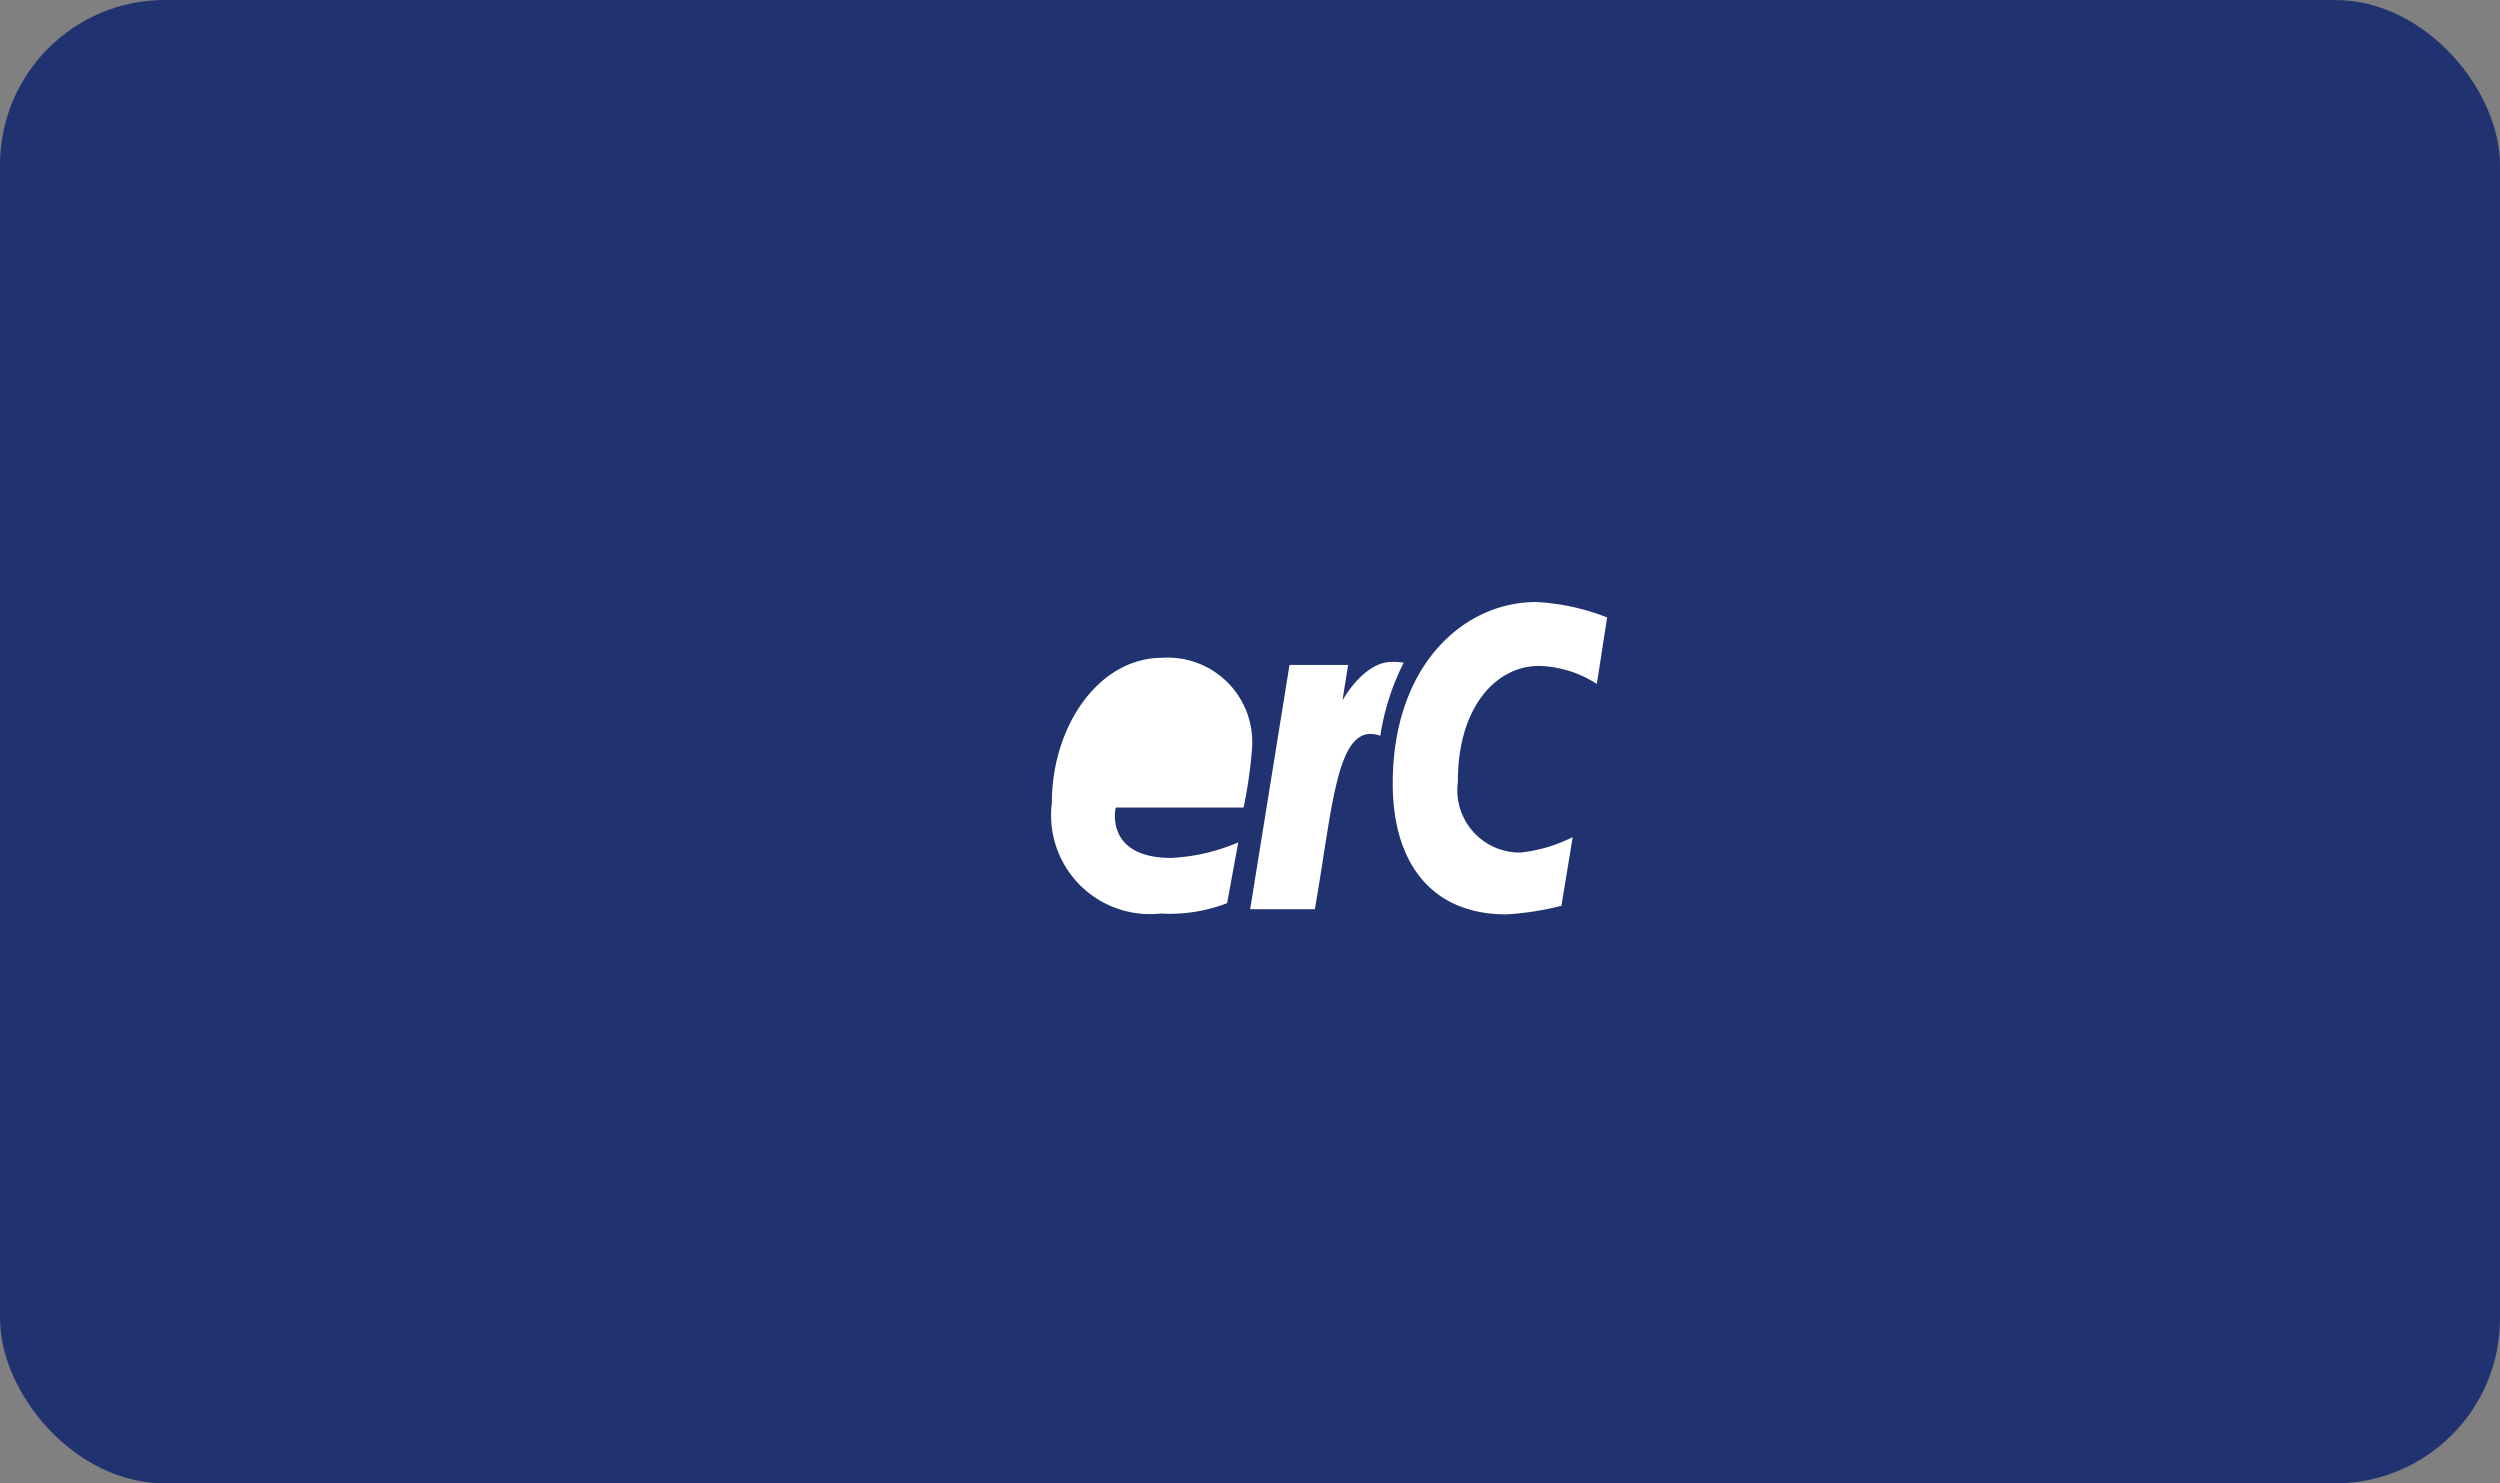 <svg id="Group_12_Copy" data-name="Group 12 Copy" xmlns="http://www.w3.org/2000/svg" width="35.215" height="20.895" viewBox="0 0 35.215 20.895">
  <rect x="0" y="0" width="35.215" height="20.895" fill="#808080" stroke="none"/>
  <rect id="Rectangle" width="35.215" height="20.895" rx="2.322" transform="translate(0 0)" fill="#203370"/>
  <g id="Group_2" data-name="Group 2" transform="translate(0.95 0)">
    <rect id="Rectangle-2" data-name="Rectangle" width="28.895" height="18.324" transform="translate(1.685 1.413)" fill="#ed1f27"/>
    <path id="Rectangle-3" data-name="Rectangle" d="M8.088,0h8.983V18.324H8.088S0,15.447,0,9.312,8.088,0,8.088,0Z" transform="translate(13.51 1.413)" fill="#f9a61c"/>
    <path id="Rectangle-4" data-name="Rectangle" d="M5.6,6.217C5.584,9.657,2.789,12.3,2.789,12.3s-.134-.12-.2-.181A7.788,7.788,0,0,1,0,6.217,8.117,8.117,0,0,1,2.7.118,1.535,1.535,0,0,1,2.851,0S5.618,2.777,5.6,6.217Z" transform="translate(13.51 4.508)" fill="#f1621c"/>
    <g id="mastercard_1_" data-name="mastercard (1)" transform="translate(0.051 0.428)">
      <path id="Shape" d="M0,2.626c0-.988.806-1.315,1.573-1.315.122,0,.382.022.382.022a.569.569,0,0,0,.03-.224C1.985.841,1.742.8,1.412.8A2.8,2.8,0,0,0,.445.96L.574.2A3.064,3.064,0,0,1,1.648,0a1.05,1.05,0,0,1,1.22,1.071L2.519,3.515H1.738l.029-.339a1.152,1.152,0,0,1-.91.407A.841.841,0,0,1,0,2.626Z" transform="translate(7.005 8.853)" fill="#fff"/>
      <path id="Path" d="M1.769.813c.125,0,.606.04.606.04L2.487.07A4.139,4.139,0,0,0,1.668,0C1.011,0,.346.262.346,1.159c0,1.016,1.111.913,1.111,1.342,0,.285-.31.309-.55.309a2.839,2.839,0,0,1-.788-.136L0,3.45a2.866,2.866,0,0,0,1,.108c.2,0,1.342.052,1.342-1.127,0-1.1-1.057-.885-1.057-1.328C1.28.882,1.452.813,1.769.813Z" transform="translate(9.707 8.86)" fill="#fff"/>
      <path id="Path-2" data-name="Path" d="M1.18,1.352h.47L1.763.517H1.321L1.411,0H.524C.5.019,0,2.918,0,3.27a.658.658,0,0,0,.707.752,2.287,2.287,0,0,0,.665-.117l.111-.754c-.061,0-.15.026-.229.026-.309,0-.343-.165-.323-.286Z" transform="translate(12.162 8.42)" fill="#fff"/>
      <path id="Path-3" data-name="Path" d="M2.924,0,2.05,2.593,2,0H.709L0,4.225H.856L1.4,1.04l.079,3.185h.611L3.227,1.04,2.721,4.225H3.63L4.329,0Z" transform="translate(2.994 8.147)" fill="#fff"/>
      <path id="Shape-2" data-name="Shape" d="M0,2.626c0-.988.806-1.315,1.572-1.315.122,0,.382.022.382.022a.554.554,0,0,0,.031-.224C1.985.841,1.742.8,1.412.8A2.8,2.8,0,0,0,.445.96L.574.2A3.068,3.068,0,0,1,1.65,0,1.047,1.047,0,0,1,2.867,1.071L2.518,3.515h-.78l.029-.339a1.156,1.156,0,0,1-.91.407A.841.841,0,0,1,0,2.626Z" transform="translate(21.388 8.853)" fill="#fff"/>
      <path id="Path-4" data-name="Path" d="M1.993,0C1.6,0,1.3.542,1.3.542l.079-.5H.554L0,3.483H.911c.259-1.47.306-2.661.922-2.443A3.412,3.412,0,0,1,2.164.011,1.013,1.013,0,0,0,1.993,0Z" transform="translate(24.059 8.895)" fill="#fff"/>
      <path id="Shape-3" data-name="Shape" d="M0,2.834C0,1.708.678.728,1.49.727a1.17,1.17,0,0,1,.857.462L2.539,0l.89,0L2.75,4.219H1.887L1.926,3.9a1.108,1.108,0,0,1-.826.371C.362,4.273,0,3.561,0,2.834Z" transform="translate(25.802 8.15)" fill="#fff"/>
      <path id="Shape-4" data-name="Shape" d="M.836,19.419A.836.836,0,0,1,0,18.583V.836A.836.836,0,0,1,.836,0h30.8a.836.836,0,0,1,.836.836V18.583a.836.836,0,0,1-.836.836Z" transform="translate(0 0.54)" fill="#203370"/>
      <path id="Shape-5" data-name="Shape" d="M0,2.048C0,.962.661,0,1.553,0A1.19,1.19,0,0,1,2.818,1.3a6.359,6.359,0,0,1-.117.809H.9s-.167.71.786.71A2.756,2.756,0,0,0,2.626,2.6l-.157.856a2.252,2.252,0,0,1-.937.146A1.392,1.392,0,0,1,0,2.048Z" transform="translate(13.815 8.838)" fill="#fff"/>
      <path id="Path-5" data-name="Path" d="M2.061.9a1.58,1.58,0,0,1,.814.254L3.02.217A3.182,3.182,0,0,0,2.02,0C1,0,0,.889,0,2.558,0,3.665.538,4.4,1.6,4.4a4.112,4.112,0,0,0,.776-.121l.159-.968a2.131,2.131,0,0,1-.734.218.879.879,0,0,1-.883-1C.915,1.479,1.457.9,2.061.9Z" transform="translate(18.617 8.052)" fill="#fff"/>
      <path id="Path-6" data-name="Path" d="M1.992,0C1.594,0,1.3.542,1.3.542l.08-.5H.554L0,3.483H.911c.258-1.469.306-2.661.922-2.443A3.412,3.412,0,0,1,2.163.01.9.9,0,0,0,1.992,0Z" transform="translate(16.609 8.896)" fill="#fff"/>
    </g>
  </g>
</svg>
